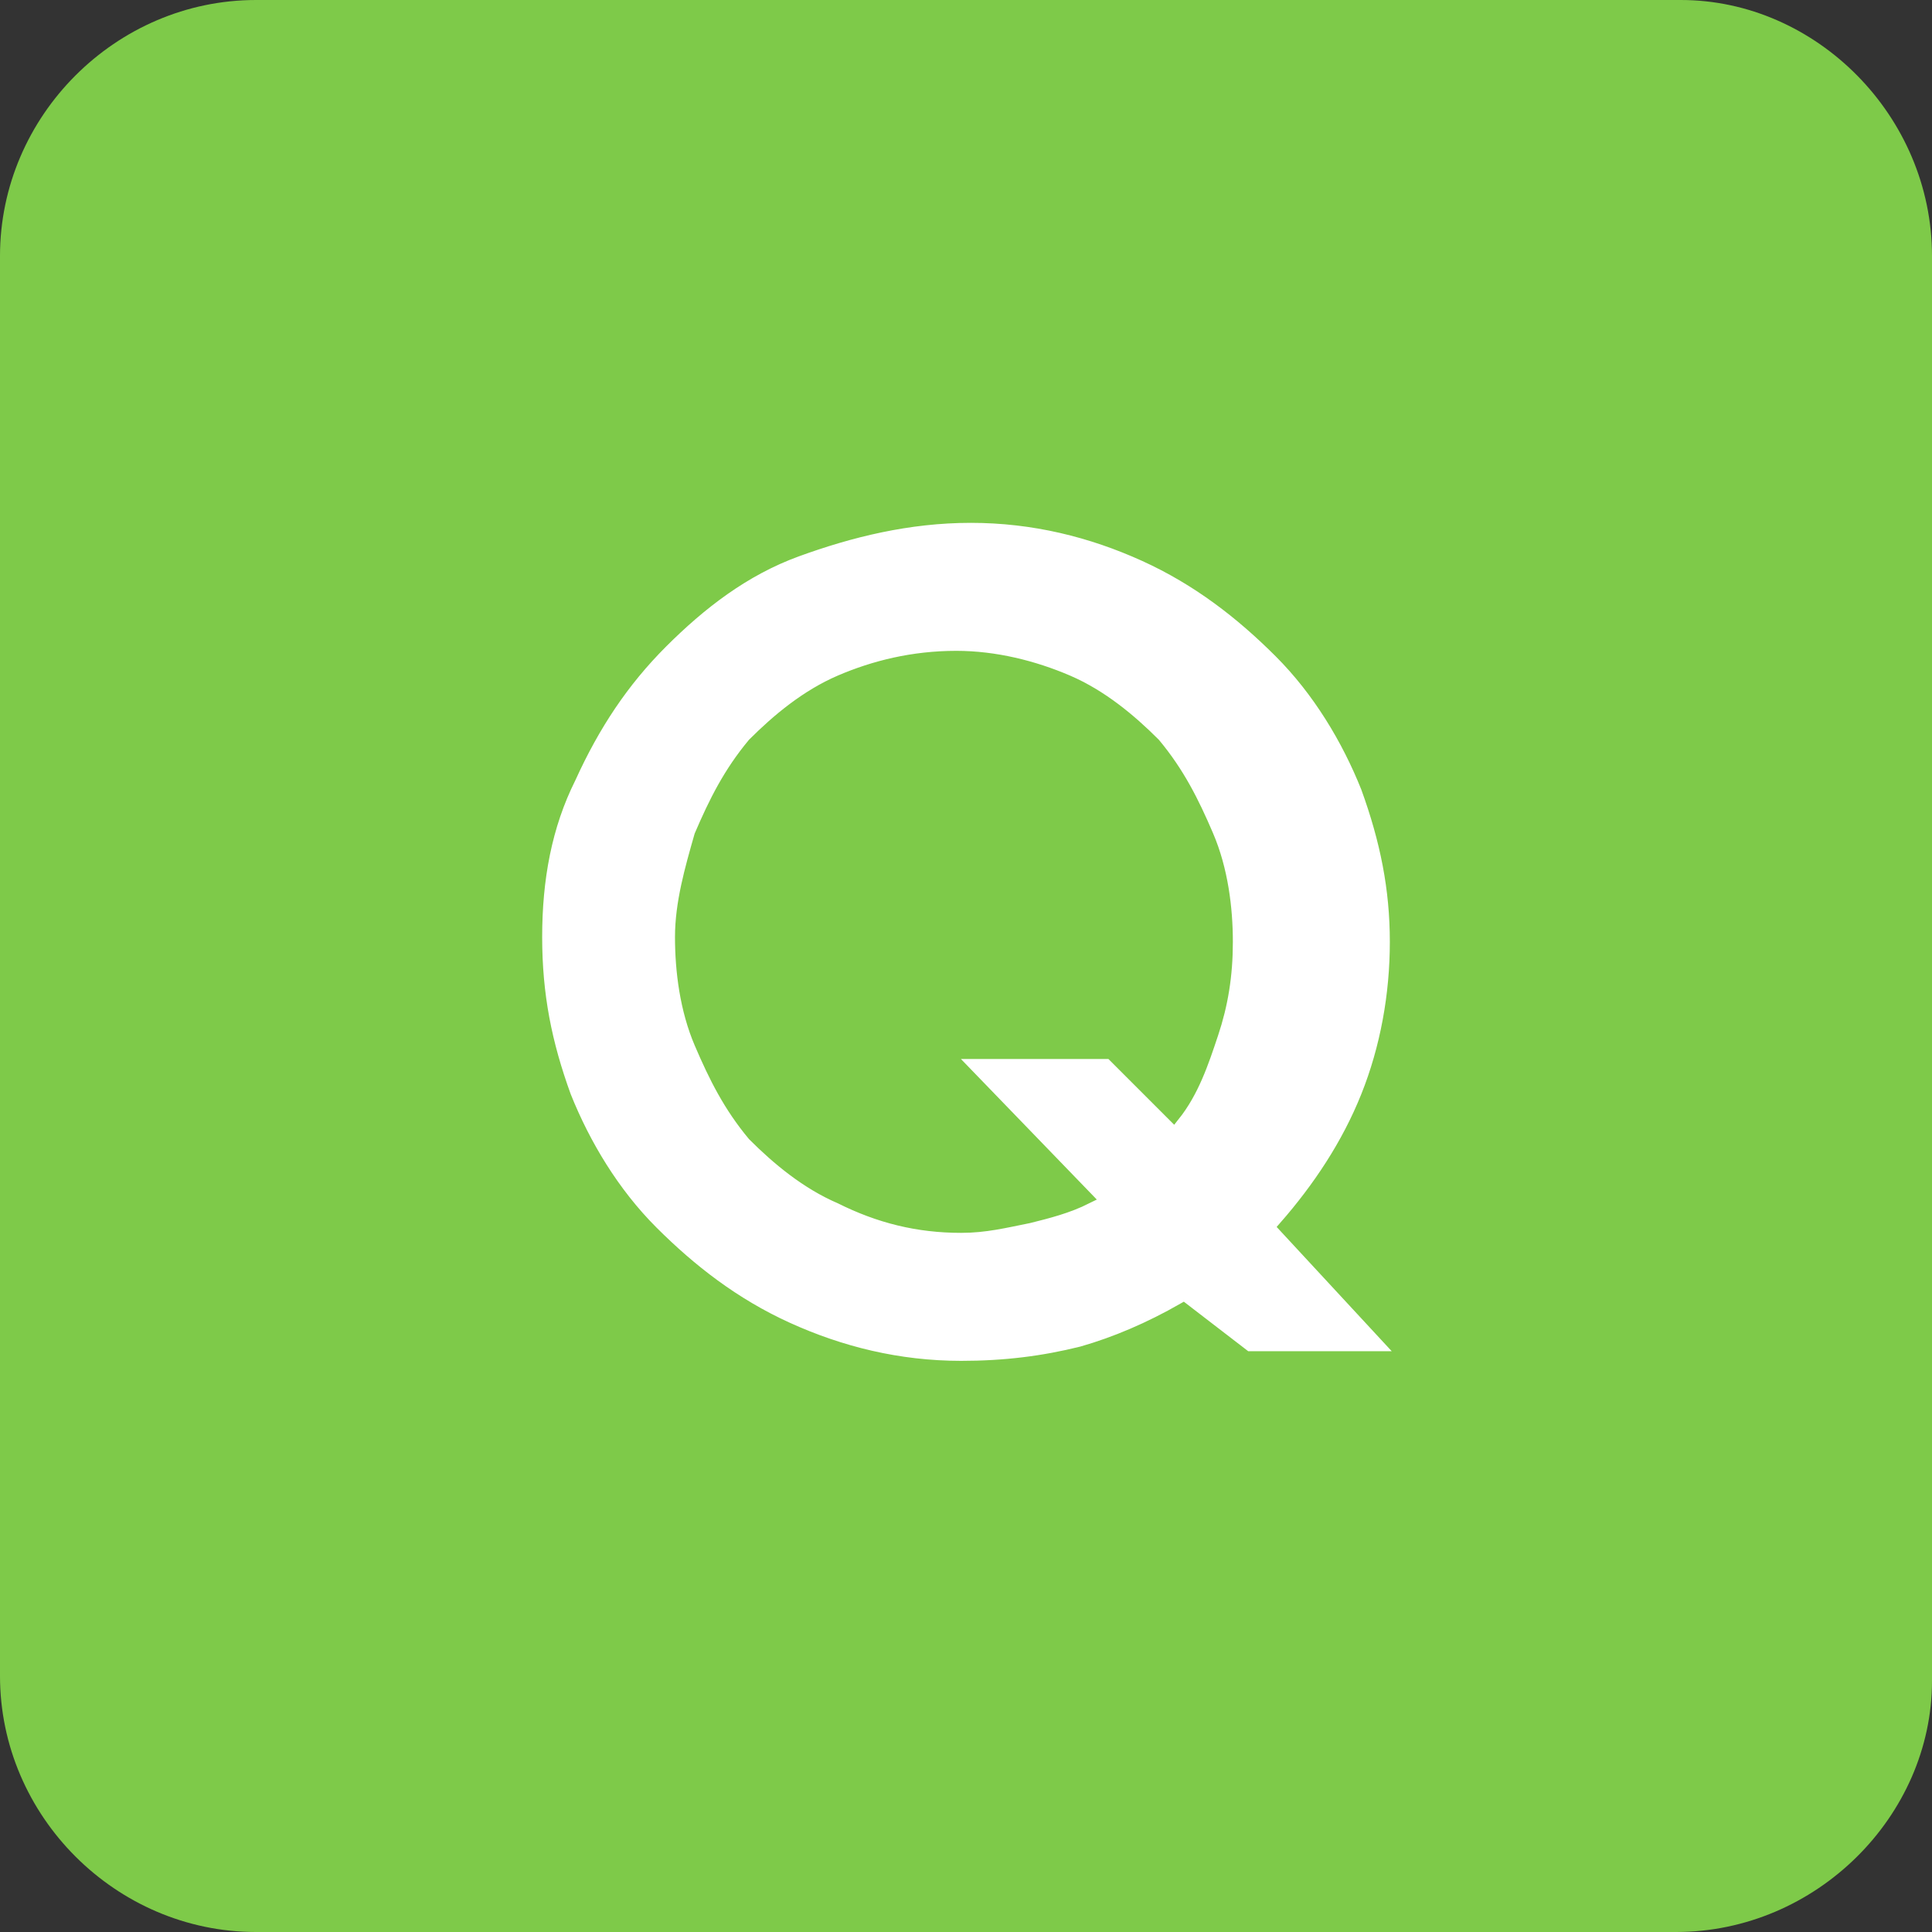 <?xml version="1.0" encoding="utf-8"?>
<svg version="1.1" xmlns="http://www.w3.org/2000/svg" xmlns:xlink="http://www.w3.org/1999/xlink" x="0px"
	 y="0px" viewBox="0 0 40 40" style="enable-background:new 0 0 40 40;" xml:space="preserve">
<rect x="0" y="0" width="40" height="40" fill="#333333" stroke="none"/>
<style type="text/css">
	.st0{fill:#7ECA49;}
	.st1{fill:#FFFFFF;stroke:#7ECA49;stroke-width:0.25;stroke-miterlimit:10;}
</style>
<g>
	<path class="st0" d="M34.7,40H5.3C2.4,40,0,37.6,0,34.7V5.3C0,2.4,2.4,0,5.3,0h29.5C37.6,0,40,2.4,40,5.3v29.5
		C40,37.6,37.6,40,34.7,40z"/>
</g>
<g>
	<path class="st1" d="M24.5,27.1c-0.7,0.4-1.4,0.7-2.1,0.9c-0.8,0.2-1.6,0.3-2.5,0.3c-1.3,0-2.5-0.3-3.6-0.8s-2-1.2-2.8-2
		c-0.8-0.8-1.4-1.8-1.8-2.8c-0.4-1.1-0.6-2.1-0.6-3.3c0-1.2,0.2-2.3,0.7-3.3c0.5-1.1,1.1-2,1.9-2.8c0.8-0.8,1.7-1.5,2.8-1.9
		s2.3-0.7,3.6-0.7c1.3,0,2.5,0.3,3.6,0.8c1.1,0.5,2,1.2,2.8,2c0.8,0.8,1.4,1.8,1.8,2.8c0.4,1.1,0.6,2.1,0.6,3.2
		c0,1.1-0.2,2.2-0.6,3.2s-1,1.9-1.7,2.7l2.5,2.7h-3.3L24.5,27.1z M19.9,25.4c0.5,0,0.9-0.1,1.4-0.2c0.4-0.1,0.8-0.2,1.2-0.4l-2.9-3
		H23l1.3,1.3c0.4-0.5,0.6-1.1,0.8-1.7c0.2-0.6,0.3-1.2,0.3-1.9c0-0.7-0.1-1.5-0.4-2.2c-0.3-0.7-0.6-1.3-1.1-1.9
		c-0.5-0.5-1.1-1-1.8-1.3c-0.7-0.3-1.5-0.5-2.3-0.5c-0.9,0-1.7,0.2-2.4,0.5c-0.7,0.3-1.3,0.8-1.8,1.3c-0.5,0.6-0.8,1.2-1.1,1.9
		c-0.2,0.7-0.4,1.4-0.4,2.1c0,0.7,0.1,1.5,0.4,2.2c0.3,0.7,0.6,1.3,1.1,1.9c0.5,0.5,1.1,1,1.8,1.3C18.2,25.2,19,25.4,19.9,25.4z"/>
</g>
</svg>
